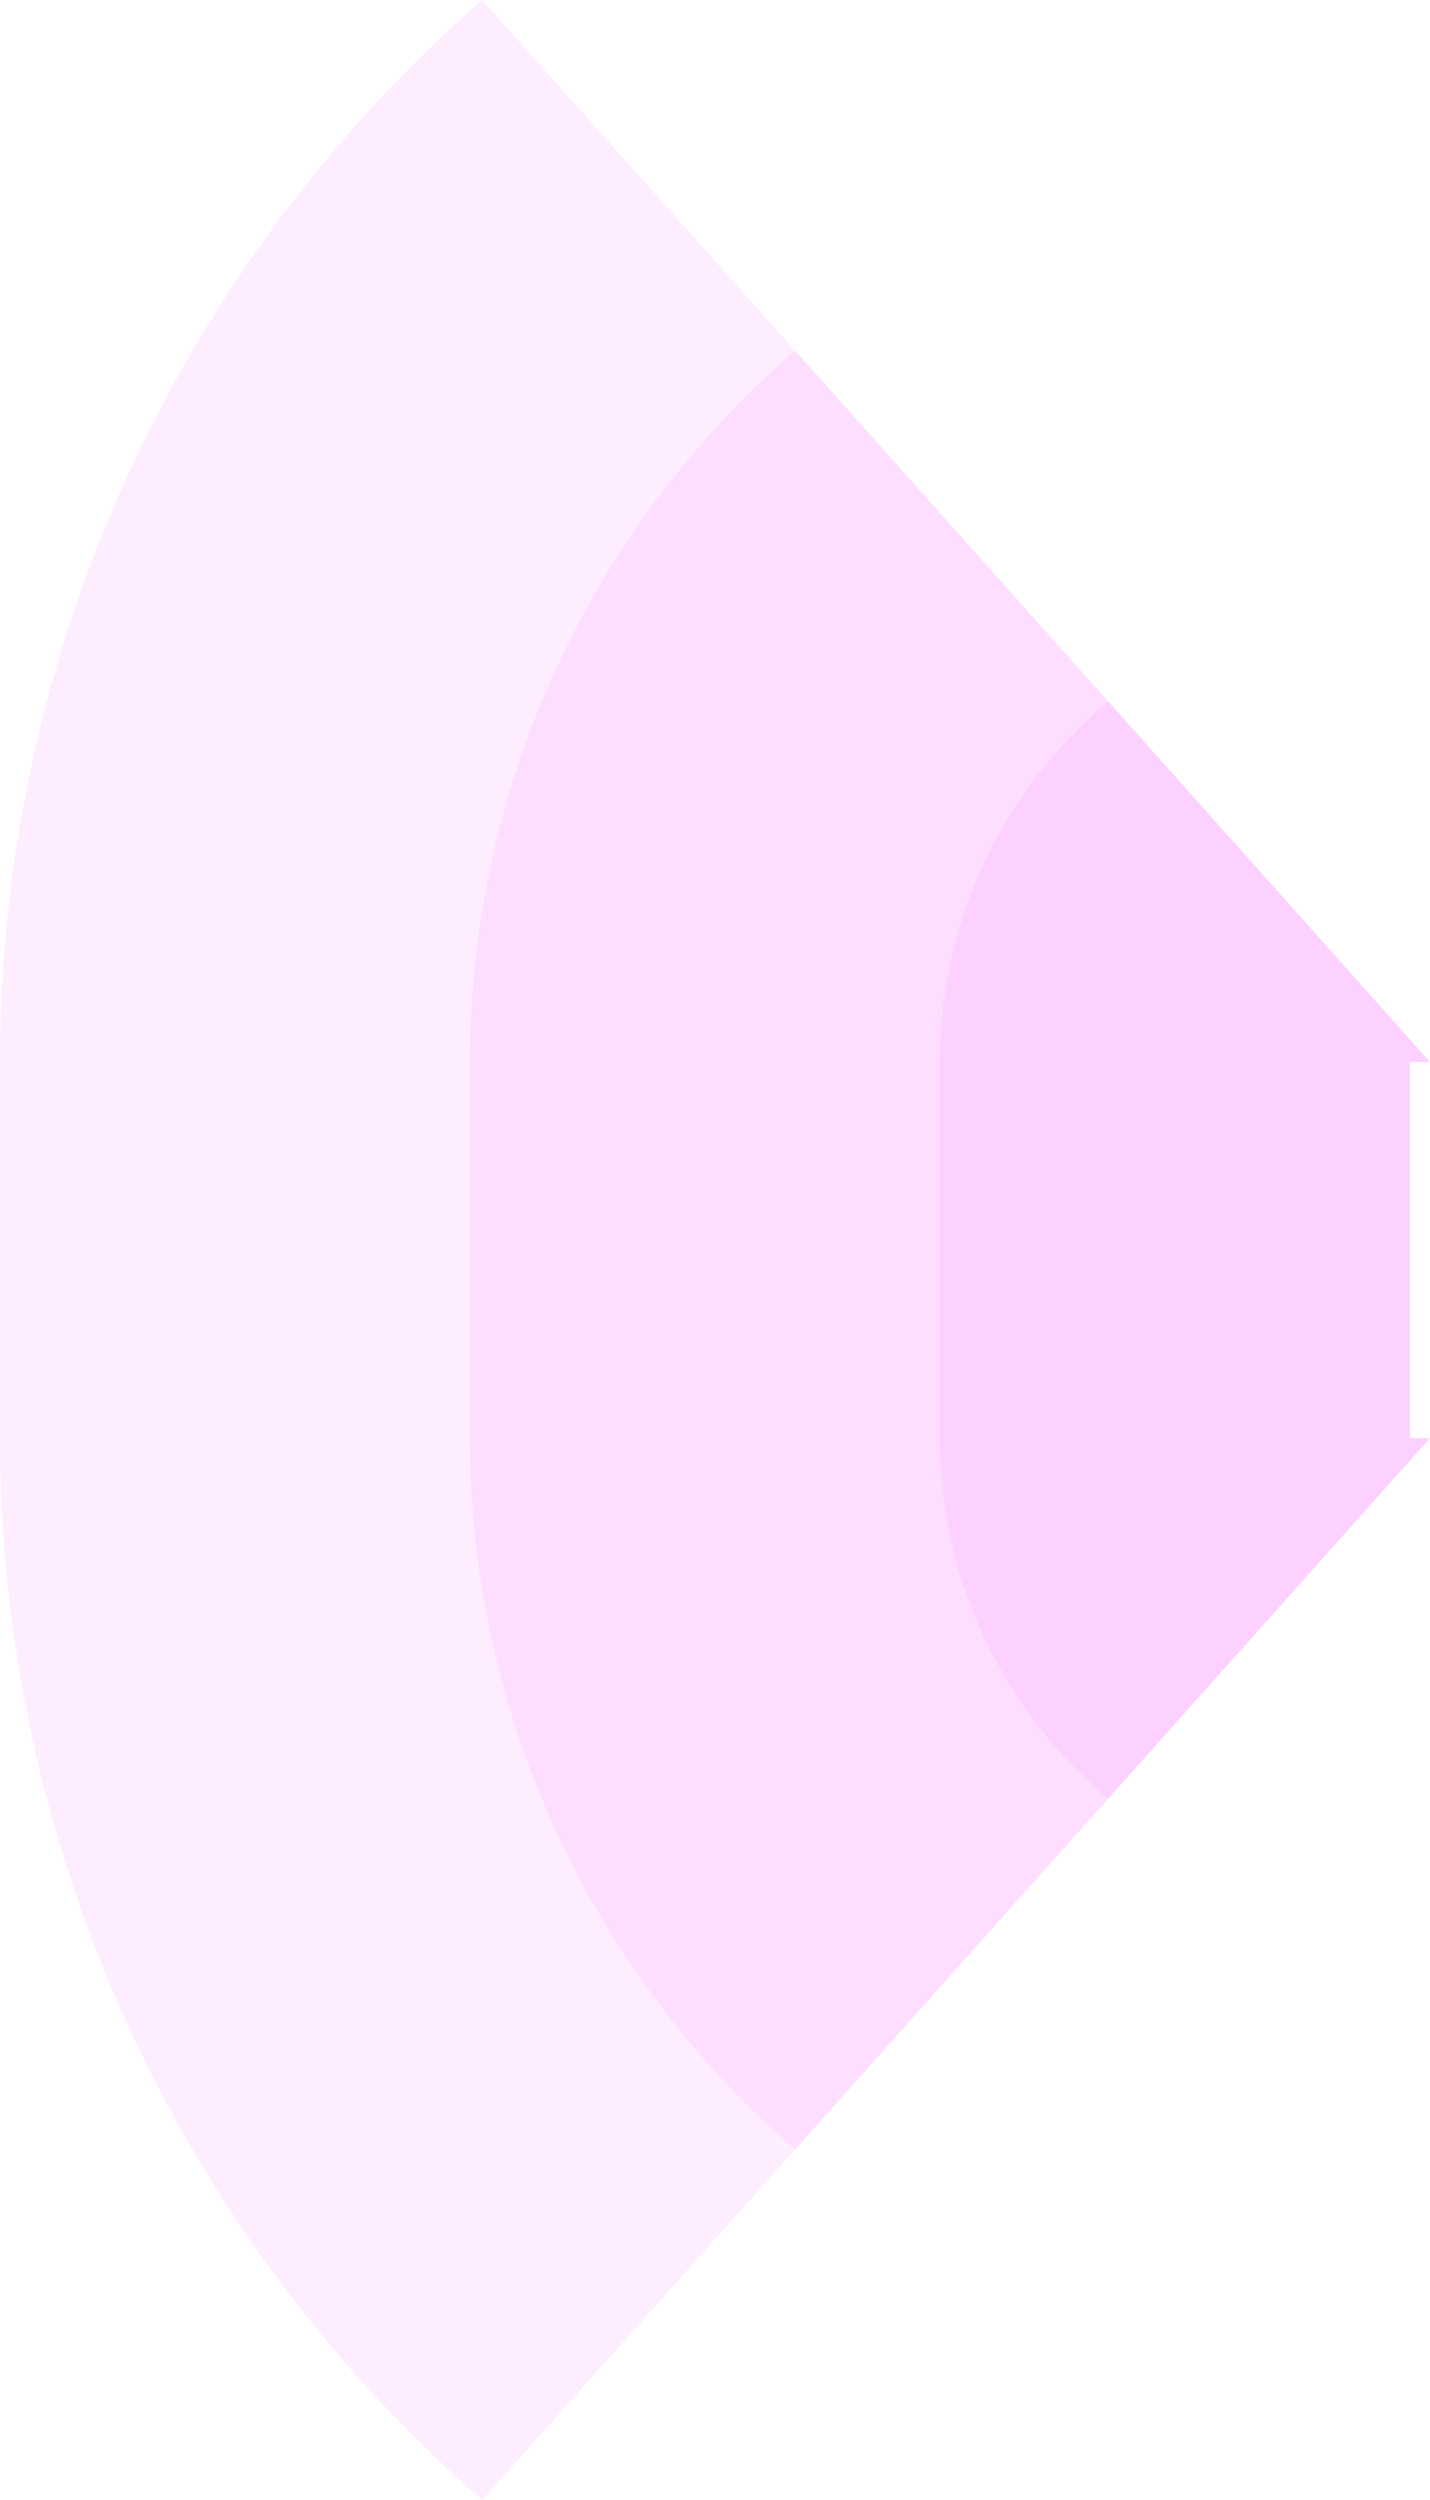<!-- Created with Inkscape (http://www.inkscape.org/) --><svg xmlns:rdf="http://www.w3.org/1999/02/22-rdf-syntax-ns#" width="859.608" xmlns:svg="http://www.w3.org/2000/svg" id="svg2" height="1502.328" xmlns:dc="http://purl.org/dc/elements/1.1/" xmlns:cc="http://creativecommons.org/ns#" xmlns="http://www.w3.org/2000/svg" version="1.1">
  <defs id="defs3031"/>
  <rect x="0" width="847.5" id="rect3000" y="638.164" height="226" style="fill:#f789ff;fill-opacity:0.15"/>
  <rect x="282.5" width="565" id="rect3001" y="638.164" height="226" style="fill:#f789ff;fill-opacity:0.15"/>
  <rect x="565" width="282.5" id="rect3002" y="638.164" height="226" style="fill:#f789ff;fill-opacity:0.15"/>
   
	
	
	<path style="fill:#f789ff;fill-opacity:0.15" id="path3021" d="M 289.824,0 A 847.5,847.5 1 0 0 0,638.164 h 859.608 z"/>
	<path style="fill:#f789ff;fill-opacity:0.15" id="path3021" d="M 477.988,210.746 A 565,565 1 0 0 282.5,638.164 h 577.108 z"/>
	<path style="fill:#f789ff;fill-opacity:0.15" id="path3021" d="M 666.185,421.528 A 282.5,282.5 1 0 0 565,638.164 h 294.608 z"/>
	
	
	<path style="fill:#f789ff;fill-opacity:0.15" id="path3021" d="M 289.824,1502.328 A 847.5,847.5 0 0 1 0,864.164 h 859.608 z"/>
	<path style="fill:#f789ff;fill-opacity:0.15" id="path3021" d="M 477.988,1291.582 A 565,565 0 0 1 282.5,864.164 h 577.108 z"/>
	<path style="fill:#f789ff;fill-opacity:0.15" id="path3021" d="M 666.185,1080.8 A 282.5,282.5 0 0 1 565,864.164 h 294.608 z"/>
</svg>